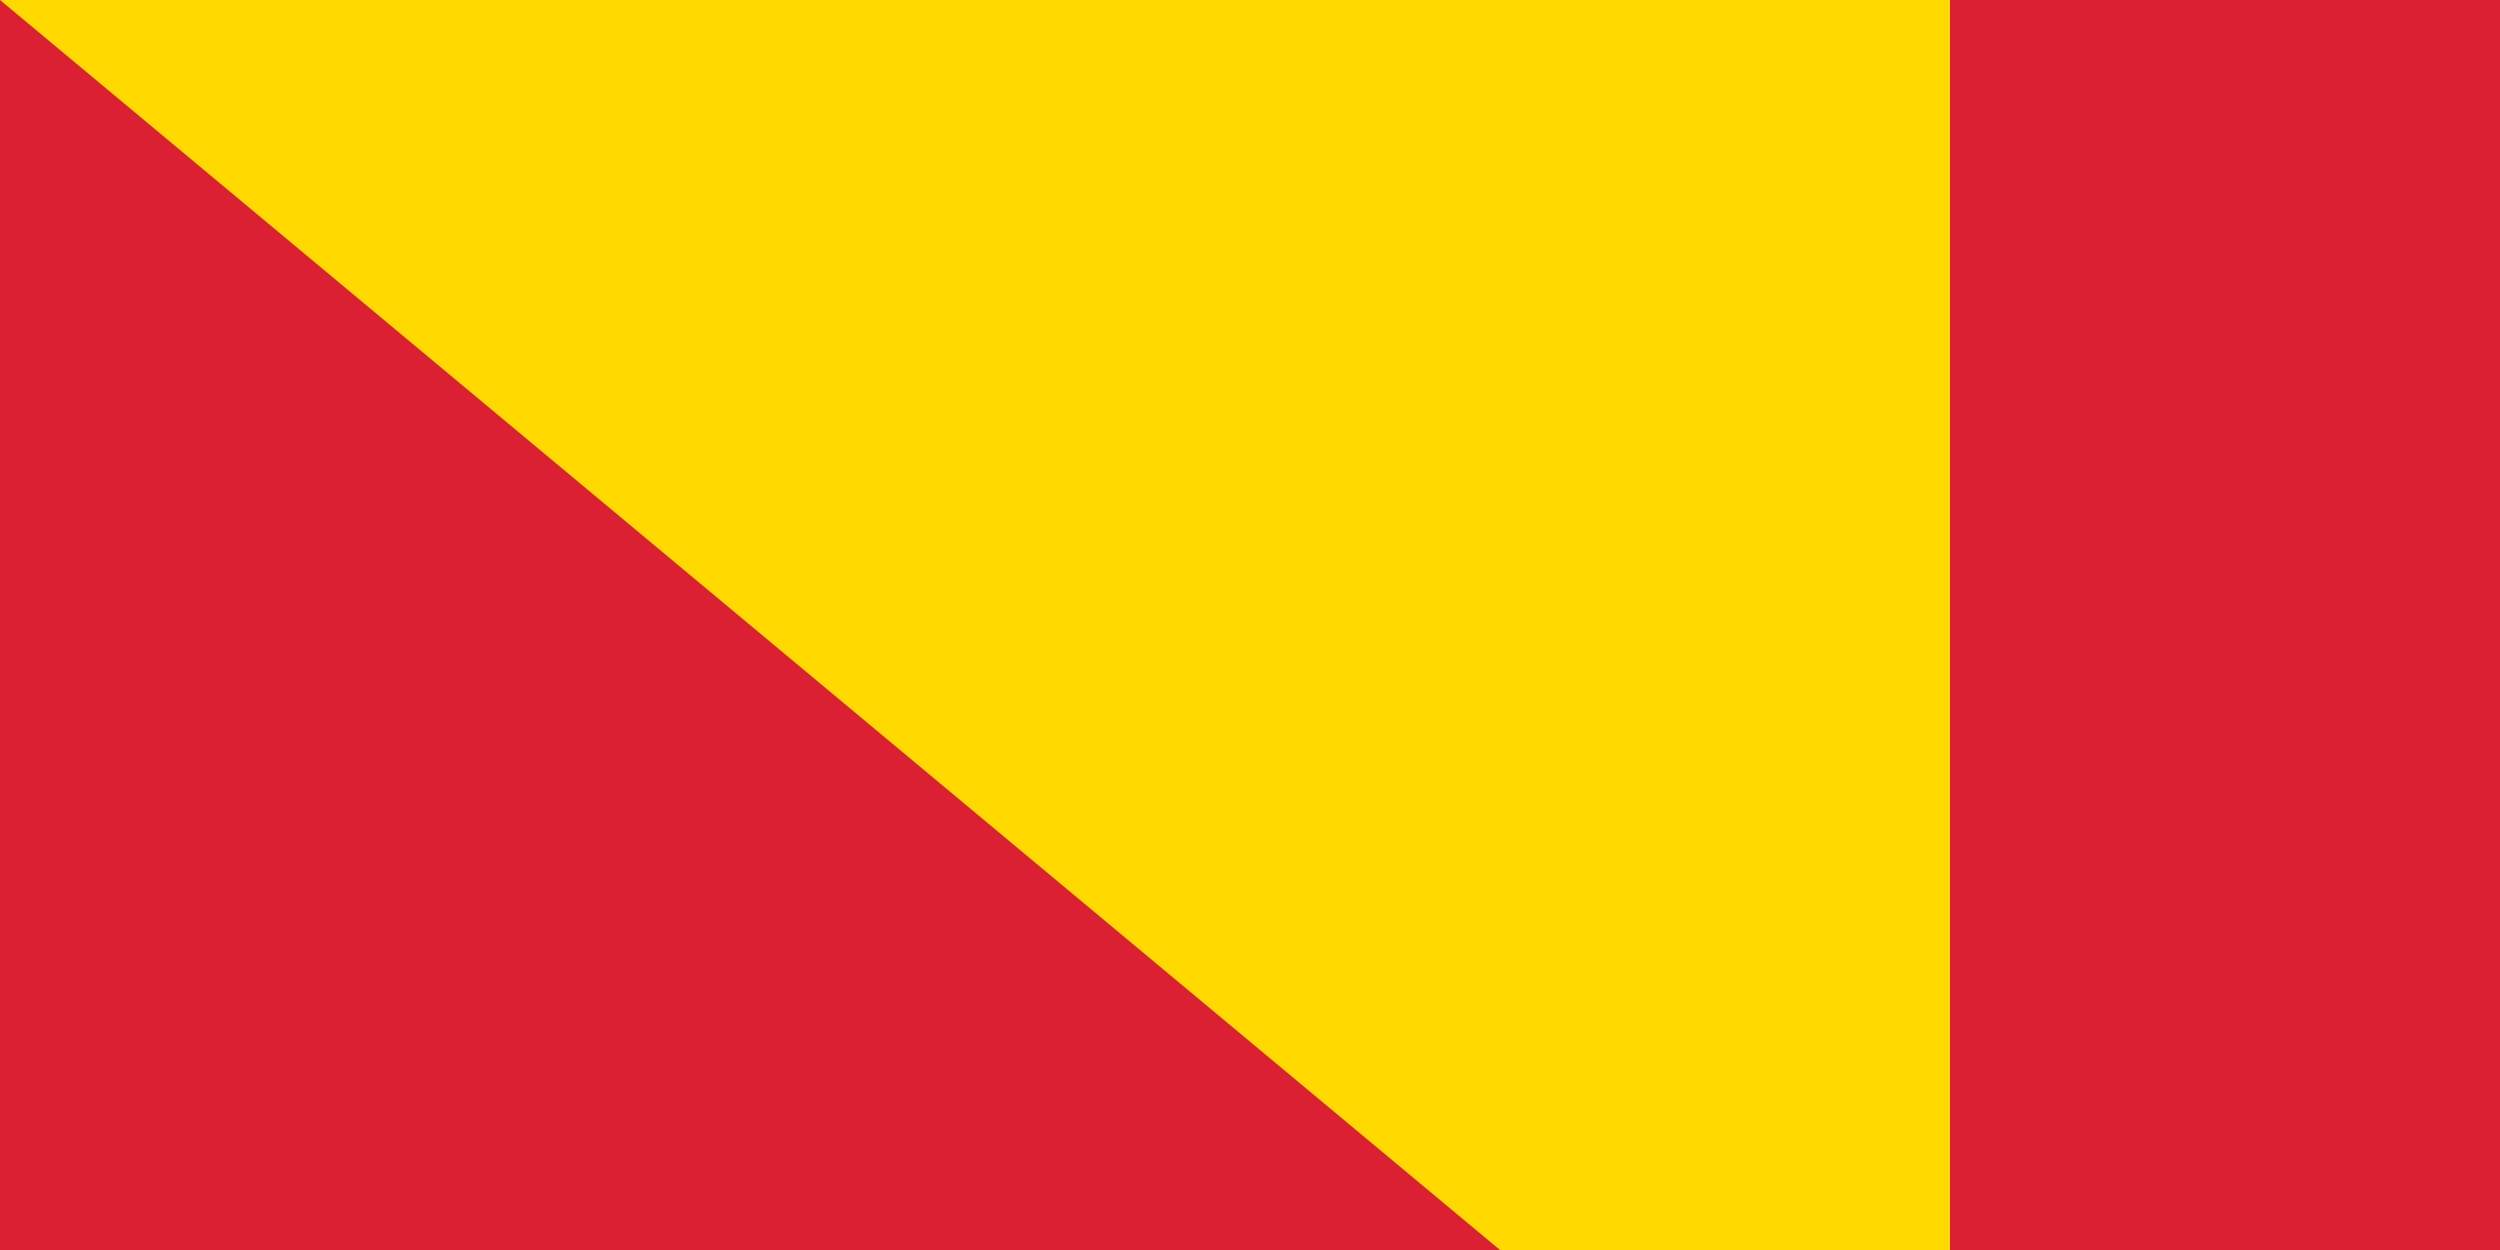 <svg xmlns="http://www.w3.org/2000/svg" width="100" height="50" fill="#ffd900"><path fill="#da2032" d="M0 0h1200v600H0z"/><path fill="#0066b3" d="M400 0h400v600H400z"/><circle cx="200" cy="205" r="55"/><circle cx="200" cy="180" r="60" fill="#da2032"/><circle cx="200" cy="190" r="40"/><path d="M204 60c-5 2-7 6-7 10l1 11c0 6-6 8-6 16 0 3 3 6 3 13 0 4-3 5-5 5a5 5 0 0 1-5-5 5 5 0 0 1 1-3 5 5 0 0 1 1-1c1-1 3-2 3-5l-2-5c-1-3-1-7 2-10-4 1-6 5-7 8s0 5-2 9l-3 4-3 8a25 25 0 0 0 50 0c0-2-1-6-3-8l-3-4c-2-4-1-6-2-9s-3-7-6-8c2 3 2 7 1 10l-2 5c0 3 2 4 3 5a5 5 0 0 1 1 1 5 5 0 0 1 1 3 5 5 0 0 1-5 5c-3 0-5-2-5-5 0-10 4-10 4-17 0-11-9-15-9-23 0-2 1-7 4-10zM90 270h50v240H90zm170 0h50v240h-50zm-110 0h100l-50 30zm0 40h100v20H150zm0 140h100v20H150zm0 30h100l-50 30z"/><circle cx="200" cy="390" r="50"/><g fill="#da2032"><circle cx="200" cy="364" r="10"/><circle cx="200" cy="417" r="10"/><path d="M200 334a30 30 0 0 1 0 59 24 24 0 0 0 0 47v6a30 30 0 0 1 0-59 24 24 0 0 0 0-47z"/></g><path id="path-b7417" d="m m0 78 m0 65 m0 65 m0 65 m0 65 m0 65 m0 65 m0 65 m0 65 m0 65 m0 65 m0 65 m0 65 m0 65 m0 65 m0 65 m0 65 m0 65 m0 65 m0 65 m0 78 m0 121 m0 56 m0 73 m0 108 m0 112 m0 51 m0 57 m0 82 m0 97 m0 83 m0 56 m0 116 m0 56 m0 113 m0 88 m0 88 m0 71 m0 67 m0 111 m0 57 m0 82 m0 55 m0 110 m0 101 m0 85 m0 72 m0 82 m0 47 m0 119 m0 76 m0 82 m0 81 m0 122 m0 121 m0 53 m0 86 m0 119 m0 90 m0 121 m0 82 m0 68 m0 65 m0 65 m0 90 m0 83 m0 104 m0 70 m0 80 m0 99 m0 86 m0 65 m0 109 m0 83 m0 100 m0 69 m0 115 m0 83 m0 43 m0 80 m0 49 m0 101 m0 67 m0 98 m0 48 m0 119 m0 61 m0 61"/>
</svg>
